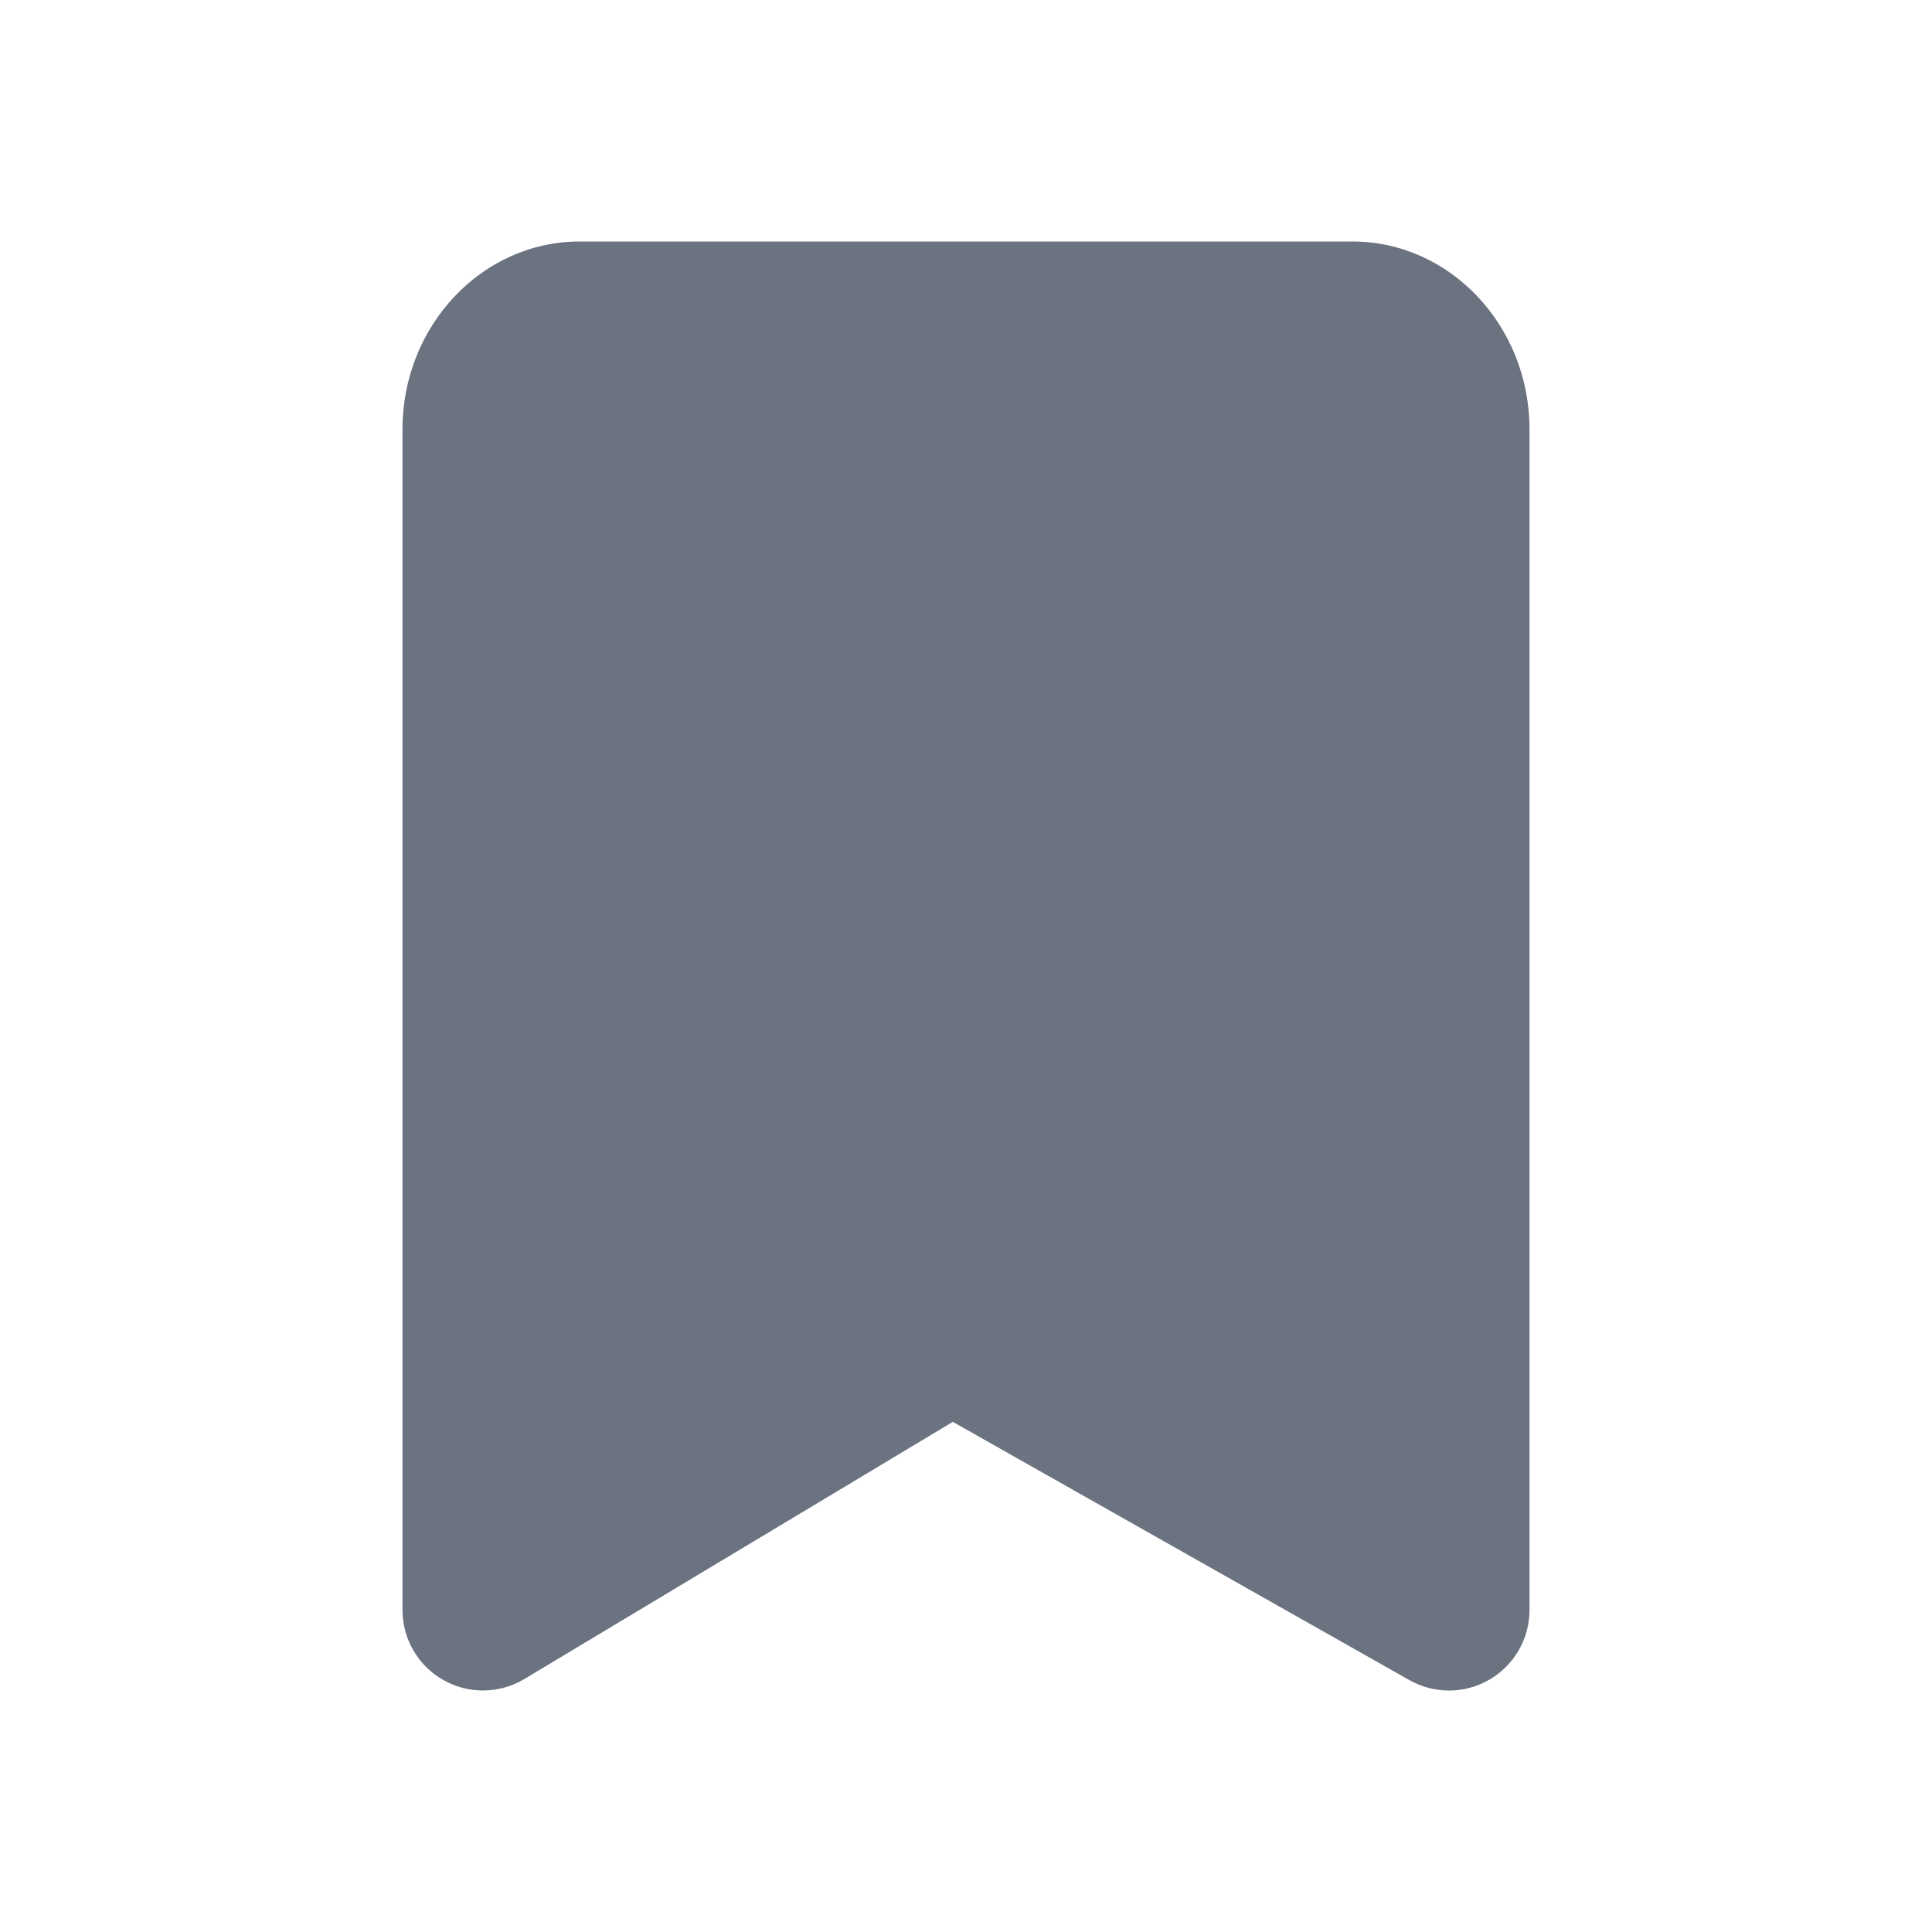 <svg fill="none" height="64" viewBox="0 0 64 64" width="64" xmlns="http://www.w3.org/2000/svg"><path clip-rule="evenodd" d="m16 56c-.453 0-.907-.115-1.315-.347-.835-.472-1.352-1.36-1.352-2.32v-39.112c0-3.429 2.632-6.221 5.867-6.221h25.6c3.235 0 5.867 2.792 5.867 6.221v39.112c0 .947-.504 1.827-1.323 2.304-.819.48-1.829.485-2.656.019l-15.125-8.555-14.189 8.517c-.424.253-.899.381-1.373.381z" fill="#6b7280" fill-rule="evenodd"/></svg>
